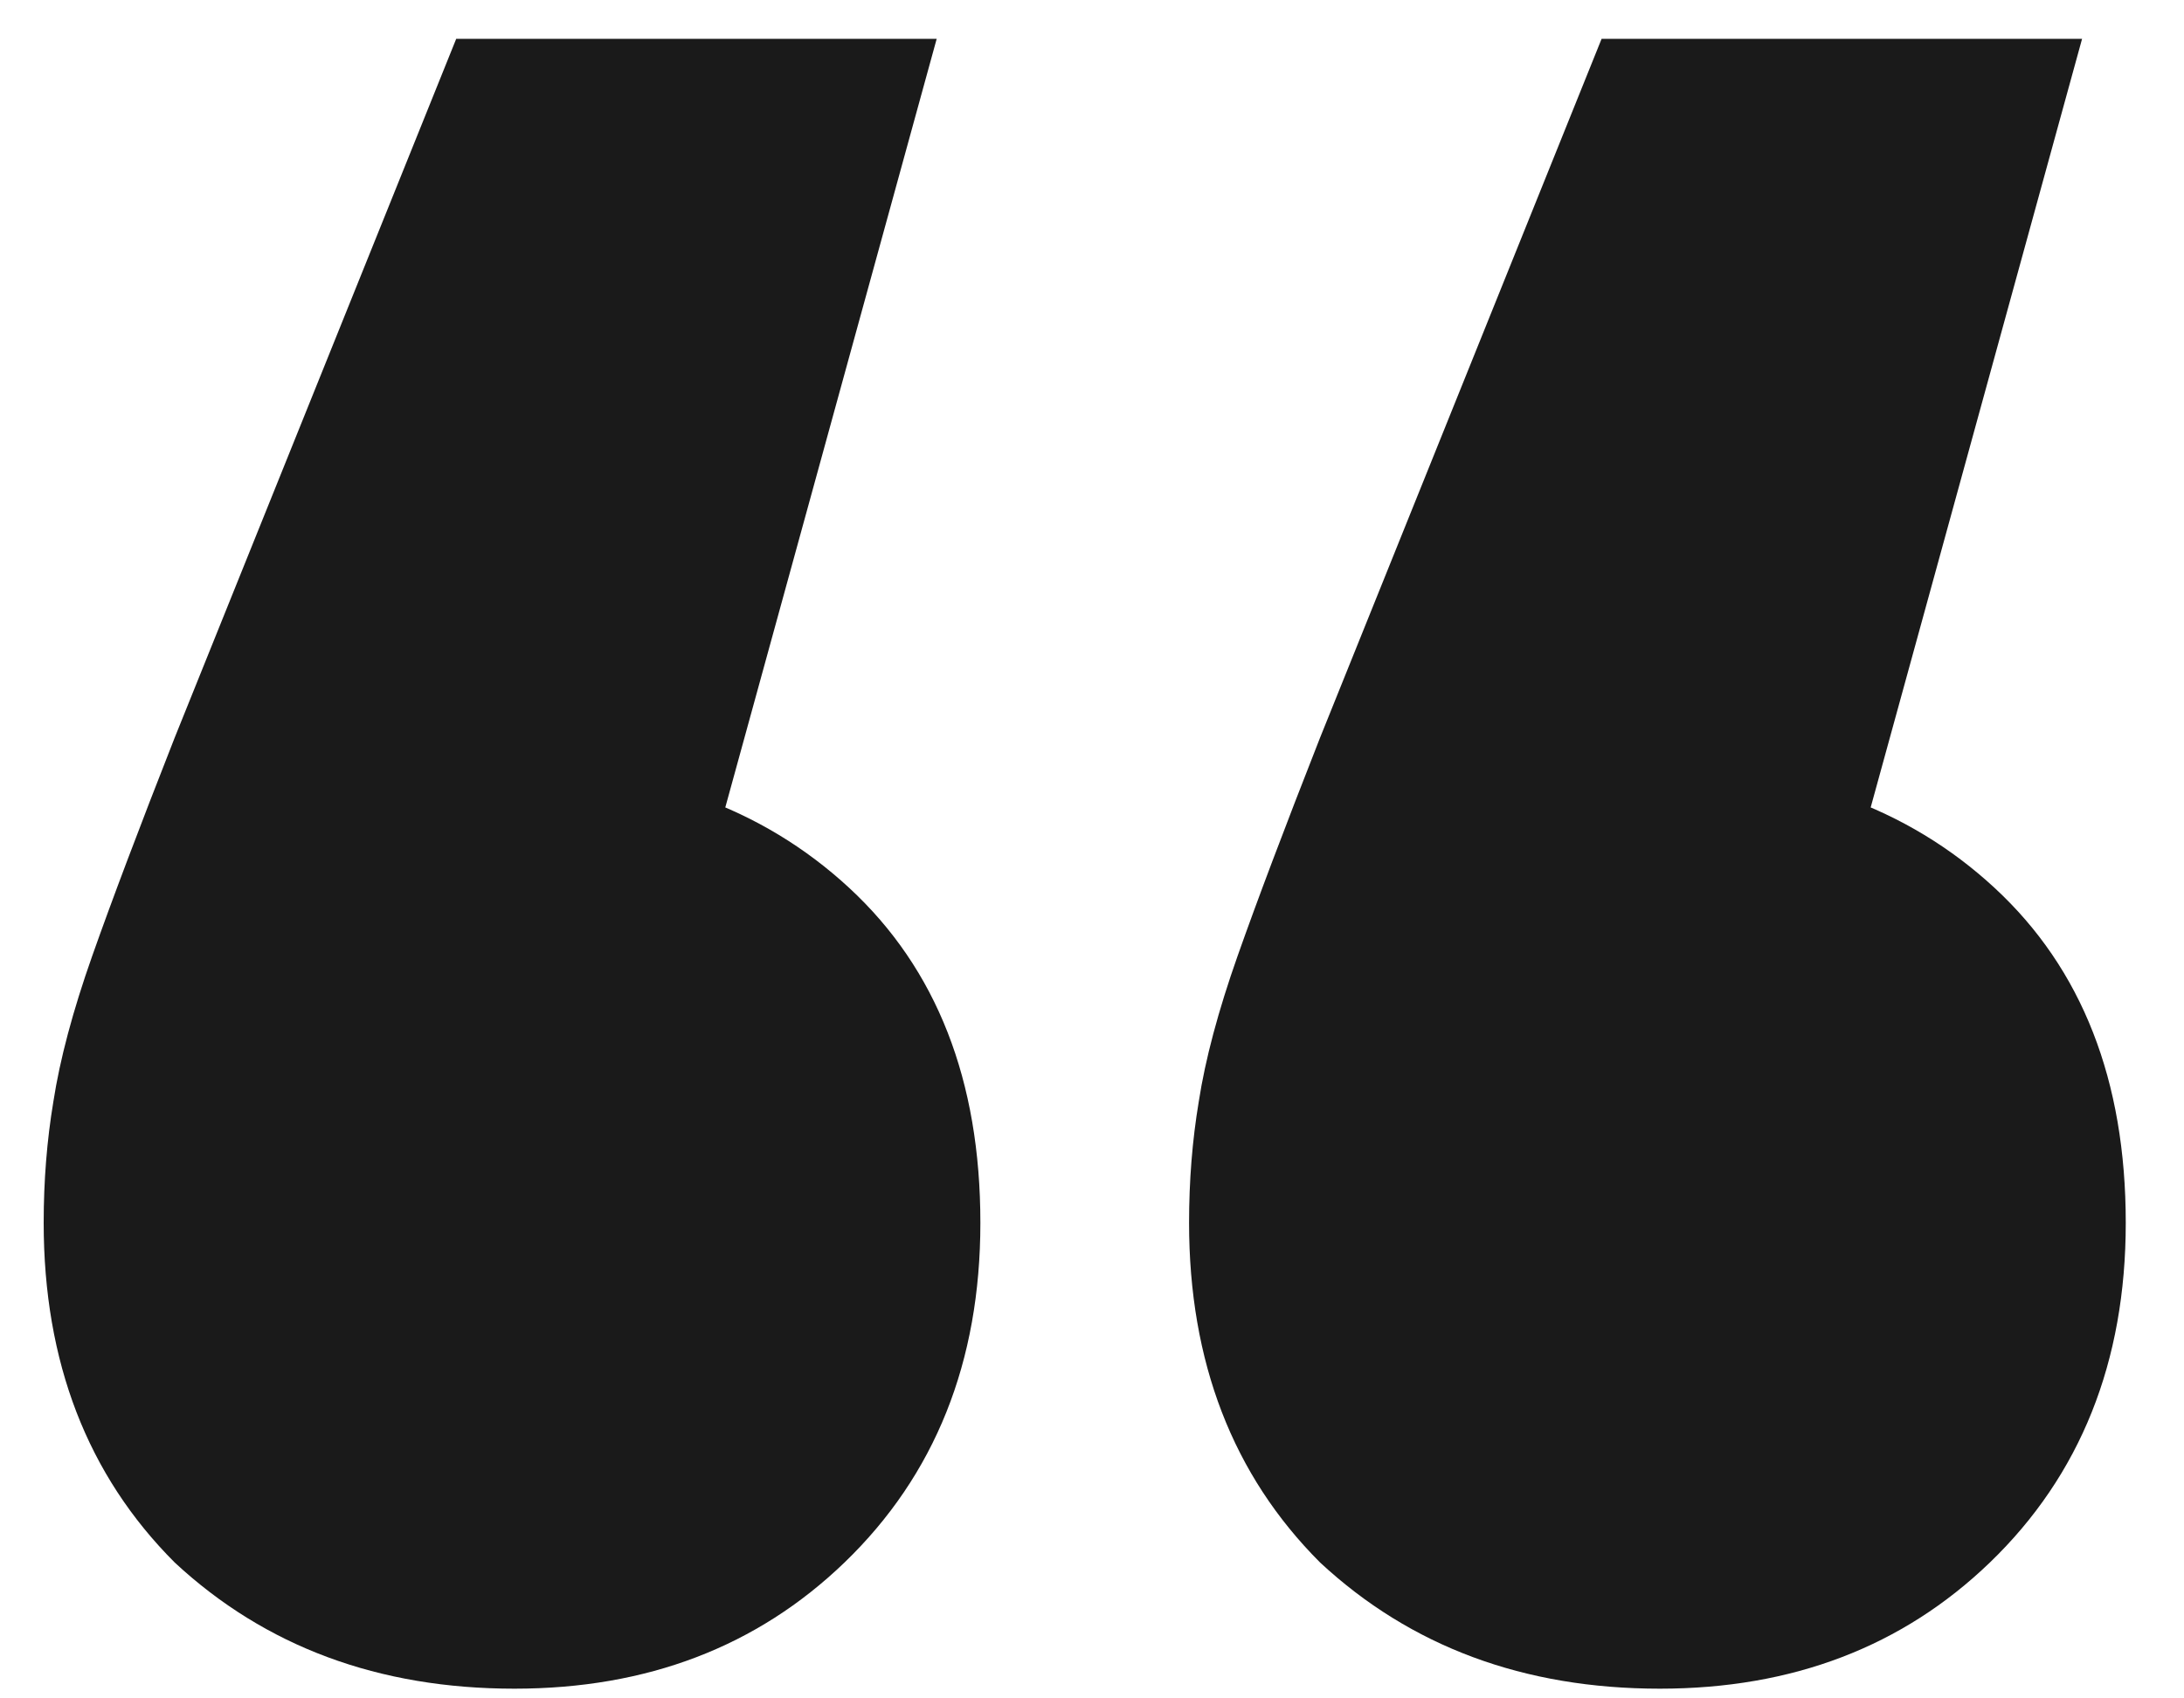 <svg width="36" height="28" viewBox="0 0 36 28" fill="none" xmlns="http://www.w3.org/2000/svg">
<path d="M15.44 0.64L10.16 19.84L8.4 12.64C10.693 12.64 12.56 13.307 14 14.64C15.44 15.973 16.16 17.813 16.16 20.16C16.16 22.453 15.413 24.32 13.92 25.76C12.48 27.147 10.667 27.84 8.48 27.84C6.24 27.84 4.373 27.147 2.88 25.76C1.44 24.32 0.72 22.453 0.72 20.16C0.72 19.467 0.773 18.8 0.88 18.16C0.987 17.467 1.2 16.667 1.52 15.76C1.84 14.853 2.293 13.653 2.88 12.16L7.52 0.64H15.44ZM34.32 0.64L29.04 19.84L27.28 12.64C29.573 12.64 31.44 13.307 32.88 14.64C34.32 15.973 35.04 17.813 35.04 20.16C35.04 22.453 34.293 24.32 32.8 25.76C31.36 27.147 29.547 27.84 27.36 27.84C25.12 27.84 23.253 27.147 21.76 25.76C20.32 24.32 19.6 22.453 19.6 20.16C19.6 19.467 19.653 18.8 19.76 18.16C19.867 17.467 20.08 16.667 20.4 15.76C20.72 14.853 21.173 13.653 21.76 12.16L26.4 0.64H34.32Z" fill="#1A1A1A"/>
</svg>
